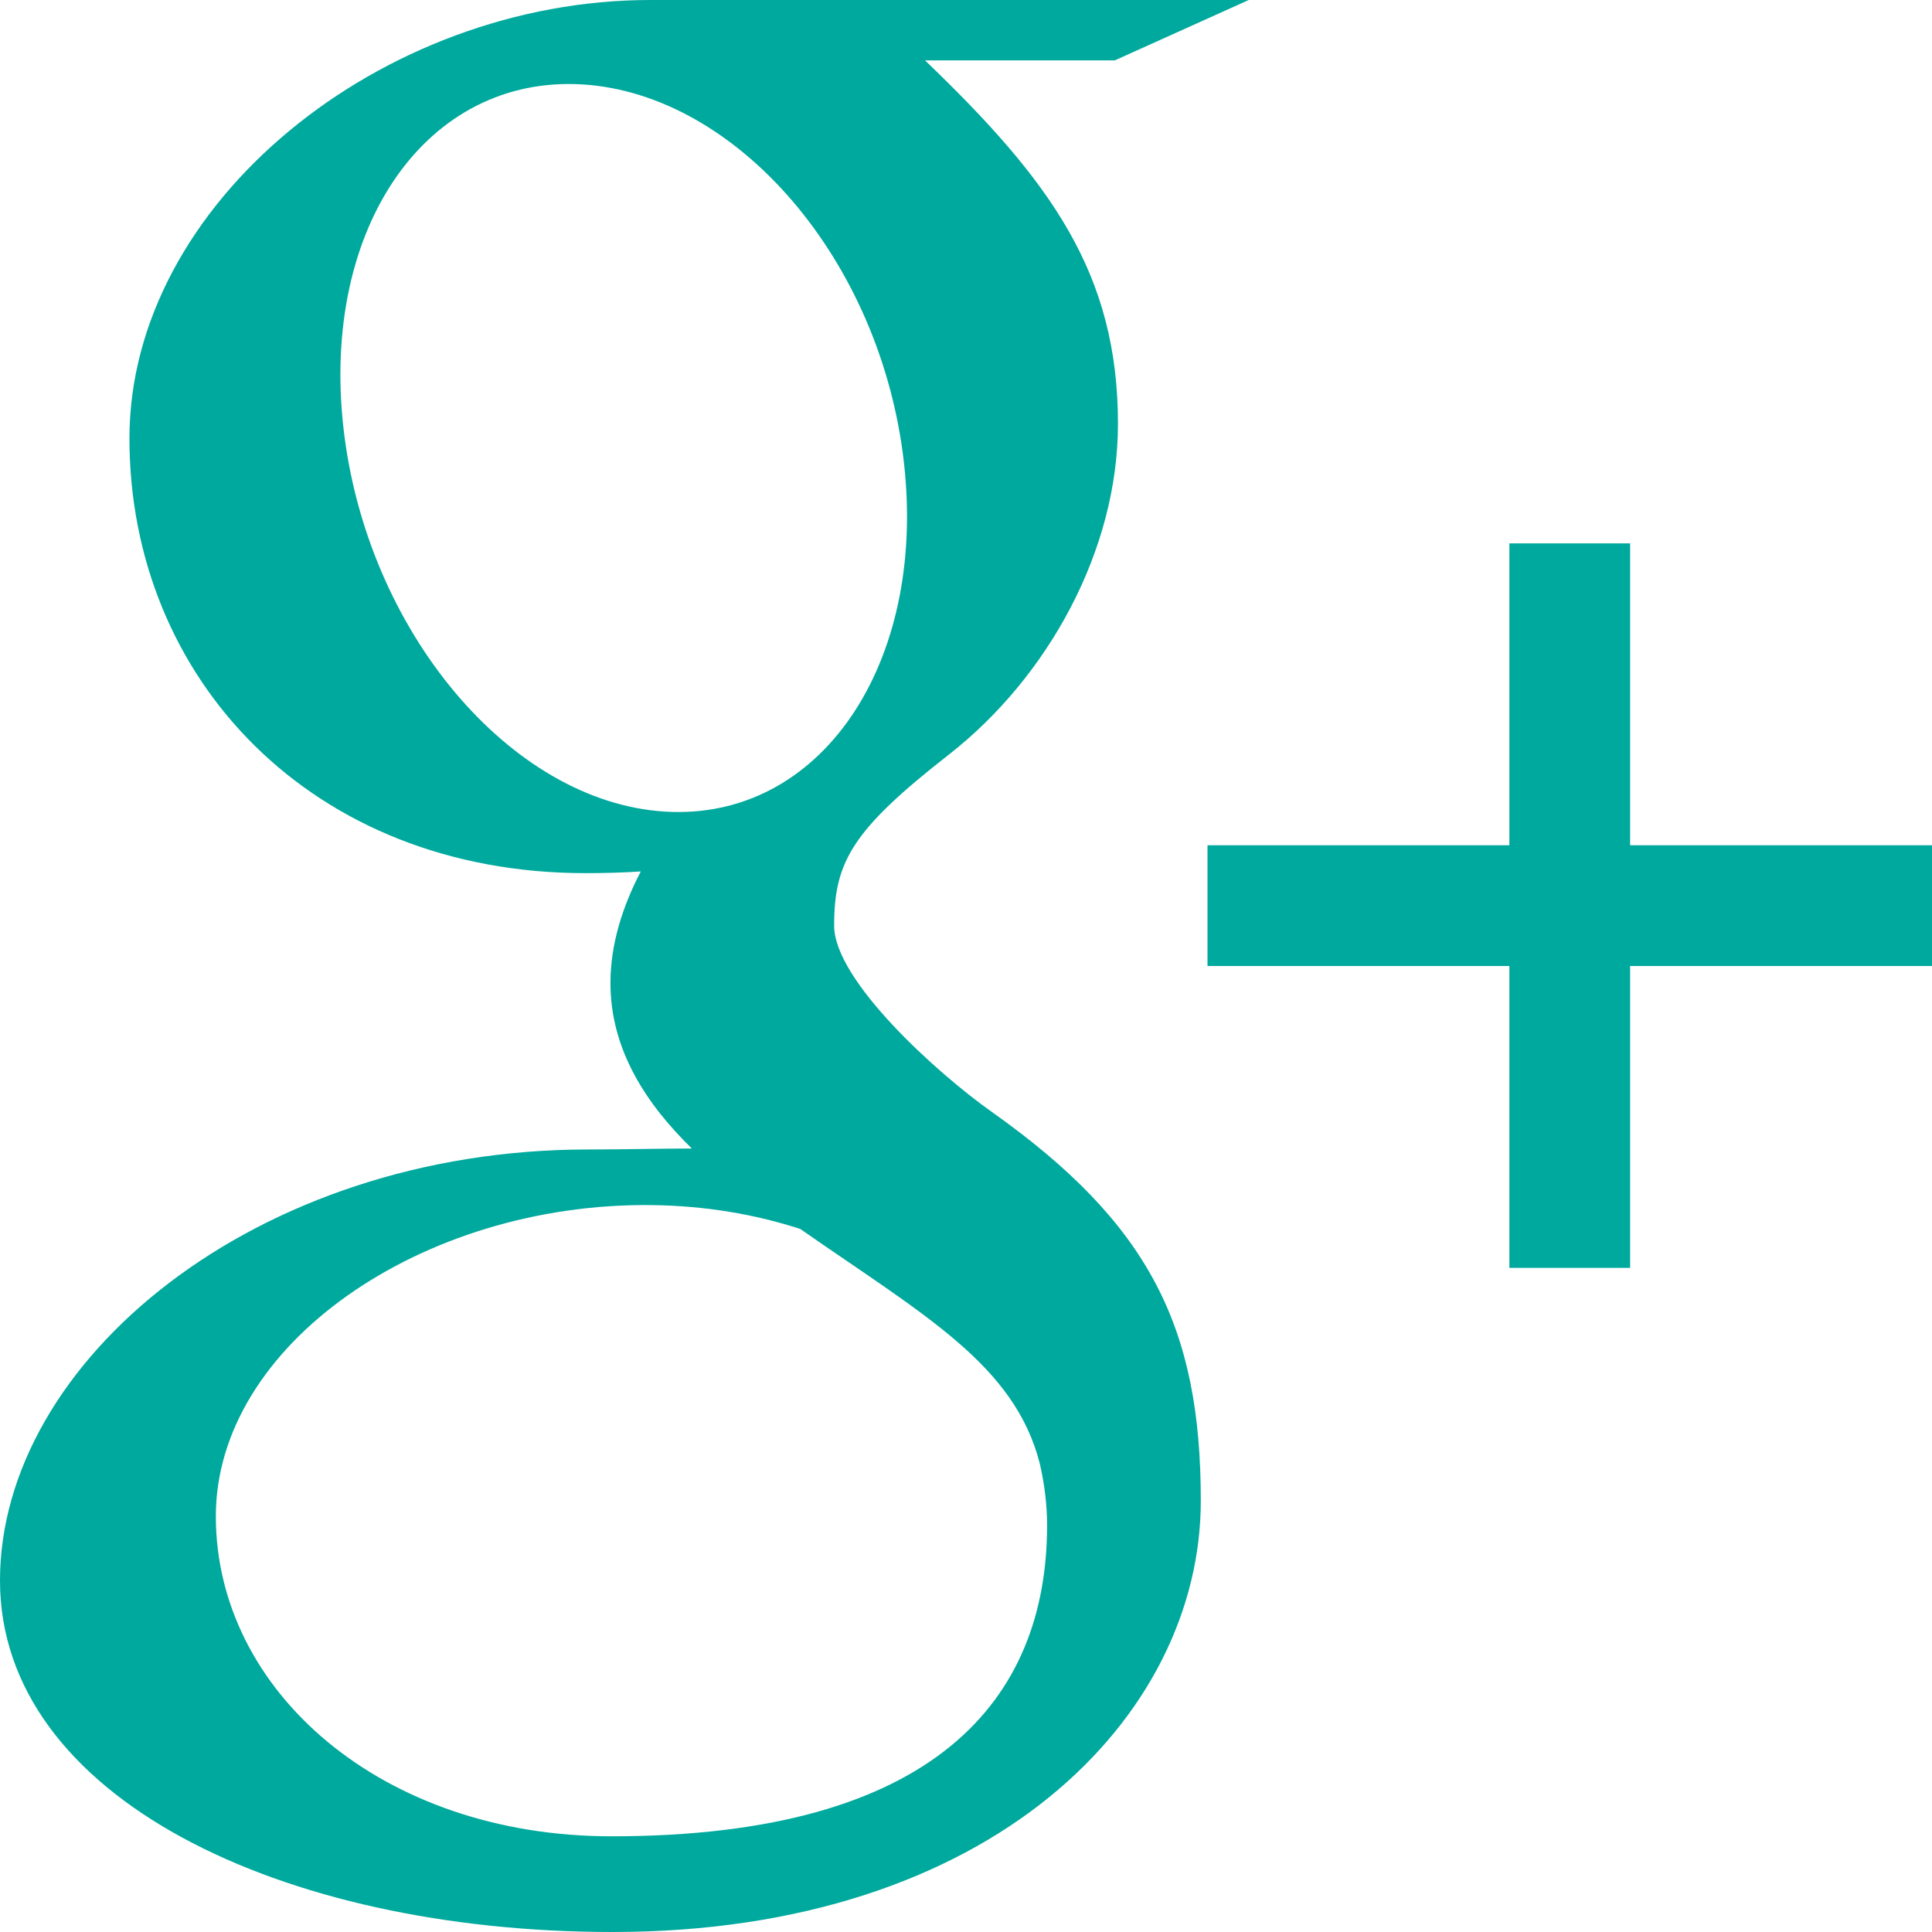 <?xml version="1.0" ?><!DOCTYPE svg  PUBLIC '-//W3C//DTD SVG 1.0//EN'  'http://www.w3.org/TR/2001/REC-SVG-20010904/DTD/svg10.dtd'><svg enable-background="new 0 0 32 32" height="32px" id="Layer_1" version="1.0" viewBox="0 0 32 32" width="32px" xml:space="preserve" xmlns="http://www.w3.org/2000/svg" xmlns:xlink="http://www.w3.org/1999/xlink"><g><path d="M16.425,18.415c-0.897-0.634-2.609-2.176-2.609-3.083c0-1.062,0.303-1.586,1.902-2.835   c1.638-1.281,2.799-3.38,2.799-5.476C18.517,4.529,17.405,3,15.321,1h3.144l2.218-1c0,0-7.434,0-9.913,0   C6.325,0,2.144,3.362,2.144,7.261c0,3.986,3.029,7.201,7.551,7.201c0.314,0,0.619-0.008,0.919-0.028   c-0.294,0.56-0.503,1.192-0.503,1.849c0,1.108,0.596,2.006,1.348,2.74c-0.567,0-1.118,0.016-1.717,0.016   C4.235,19.038,0,22.543,0,26.179C0,29.758,4.645,32,10.148,32c6.276,0,9.741-3.562,9.741-7.142   C19.89,21.987,19.042,20.269,16.425,18.415z M11.129,13.448c-2.555-0.076-4.981-2.857-5.422-6.209   c-0.44-3.355,1.272-5.922,3.824-5.846c2.554,0.078,4.981,2.768,5.423,6.122C15.395,10.87,13.681,13.524,11.129,13.448z    M10.128,30.415c-3.805,0-6.553-2.407-6.553-5.301c0-2.834,3.408-5.195,7.214-5.154c0.888,0.01,1.715,0.152,2.465,0.395   c2.066,1.438,3.548,2.25,3.968,3.885c0.076,0.332,0.121,0.675,0.121,1.023C17.343,28.155,15.478,30.415,10.128,30.415z" fill="#00a99d"/><polygon fill="#00a99d" points="27,14 27,9 25,9 25,14 20,14 20,16 25,16 25,21 27,21 27,16 32,16 32,14  "/></g><g/><g/><g/><g/><g/><g/></svg>